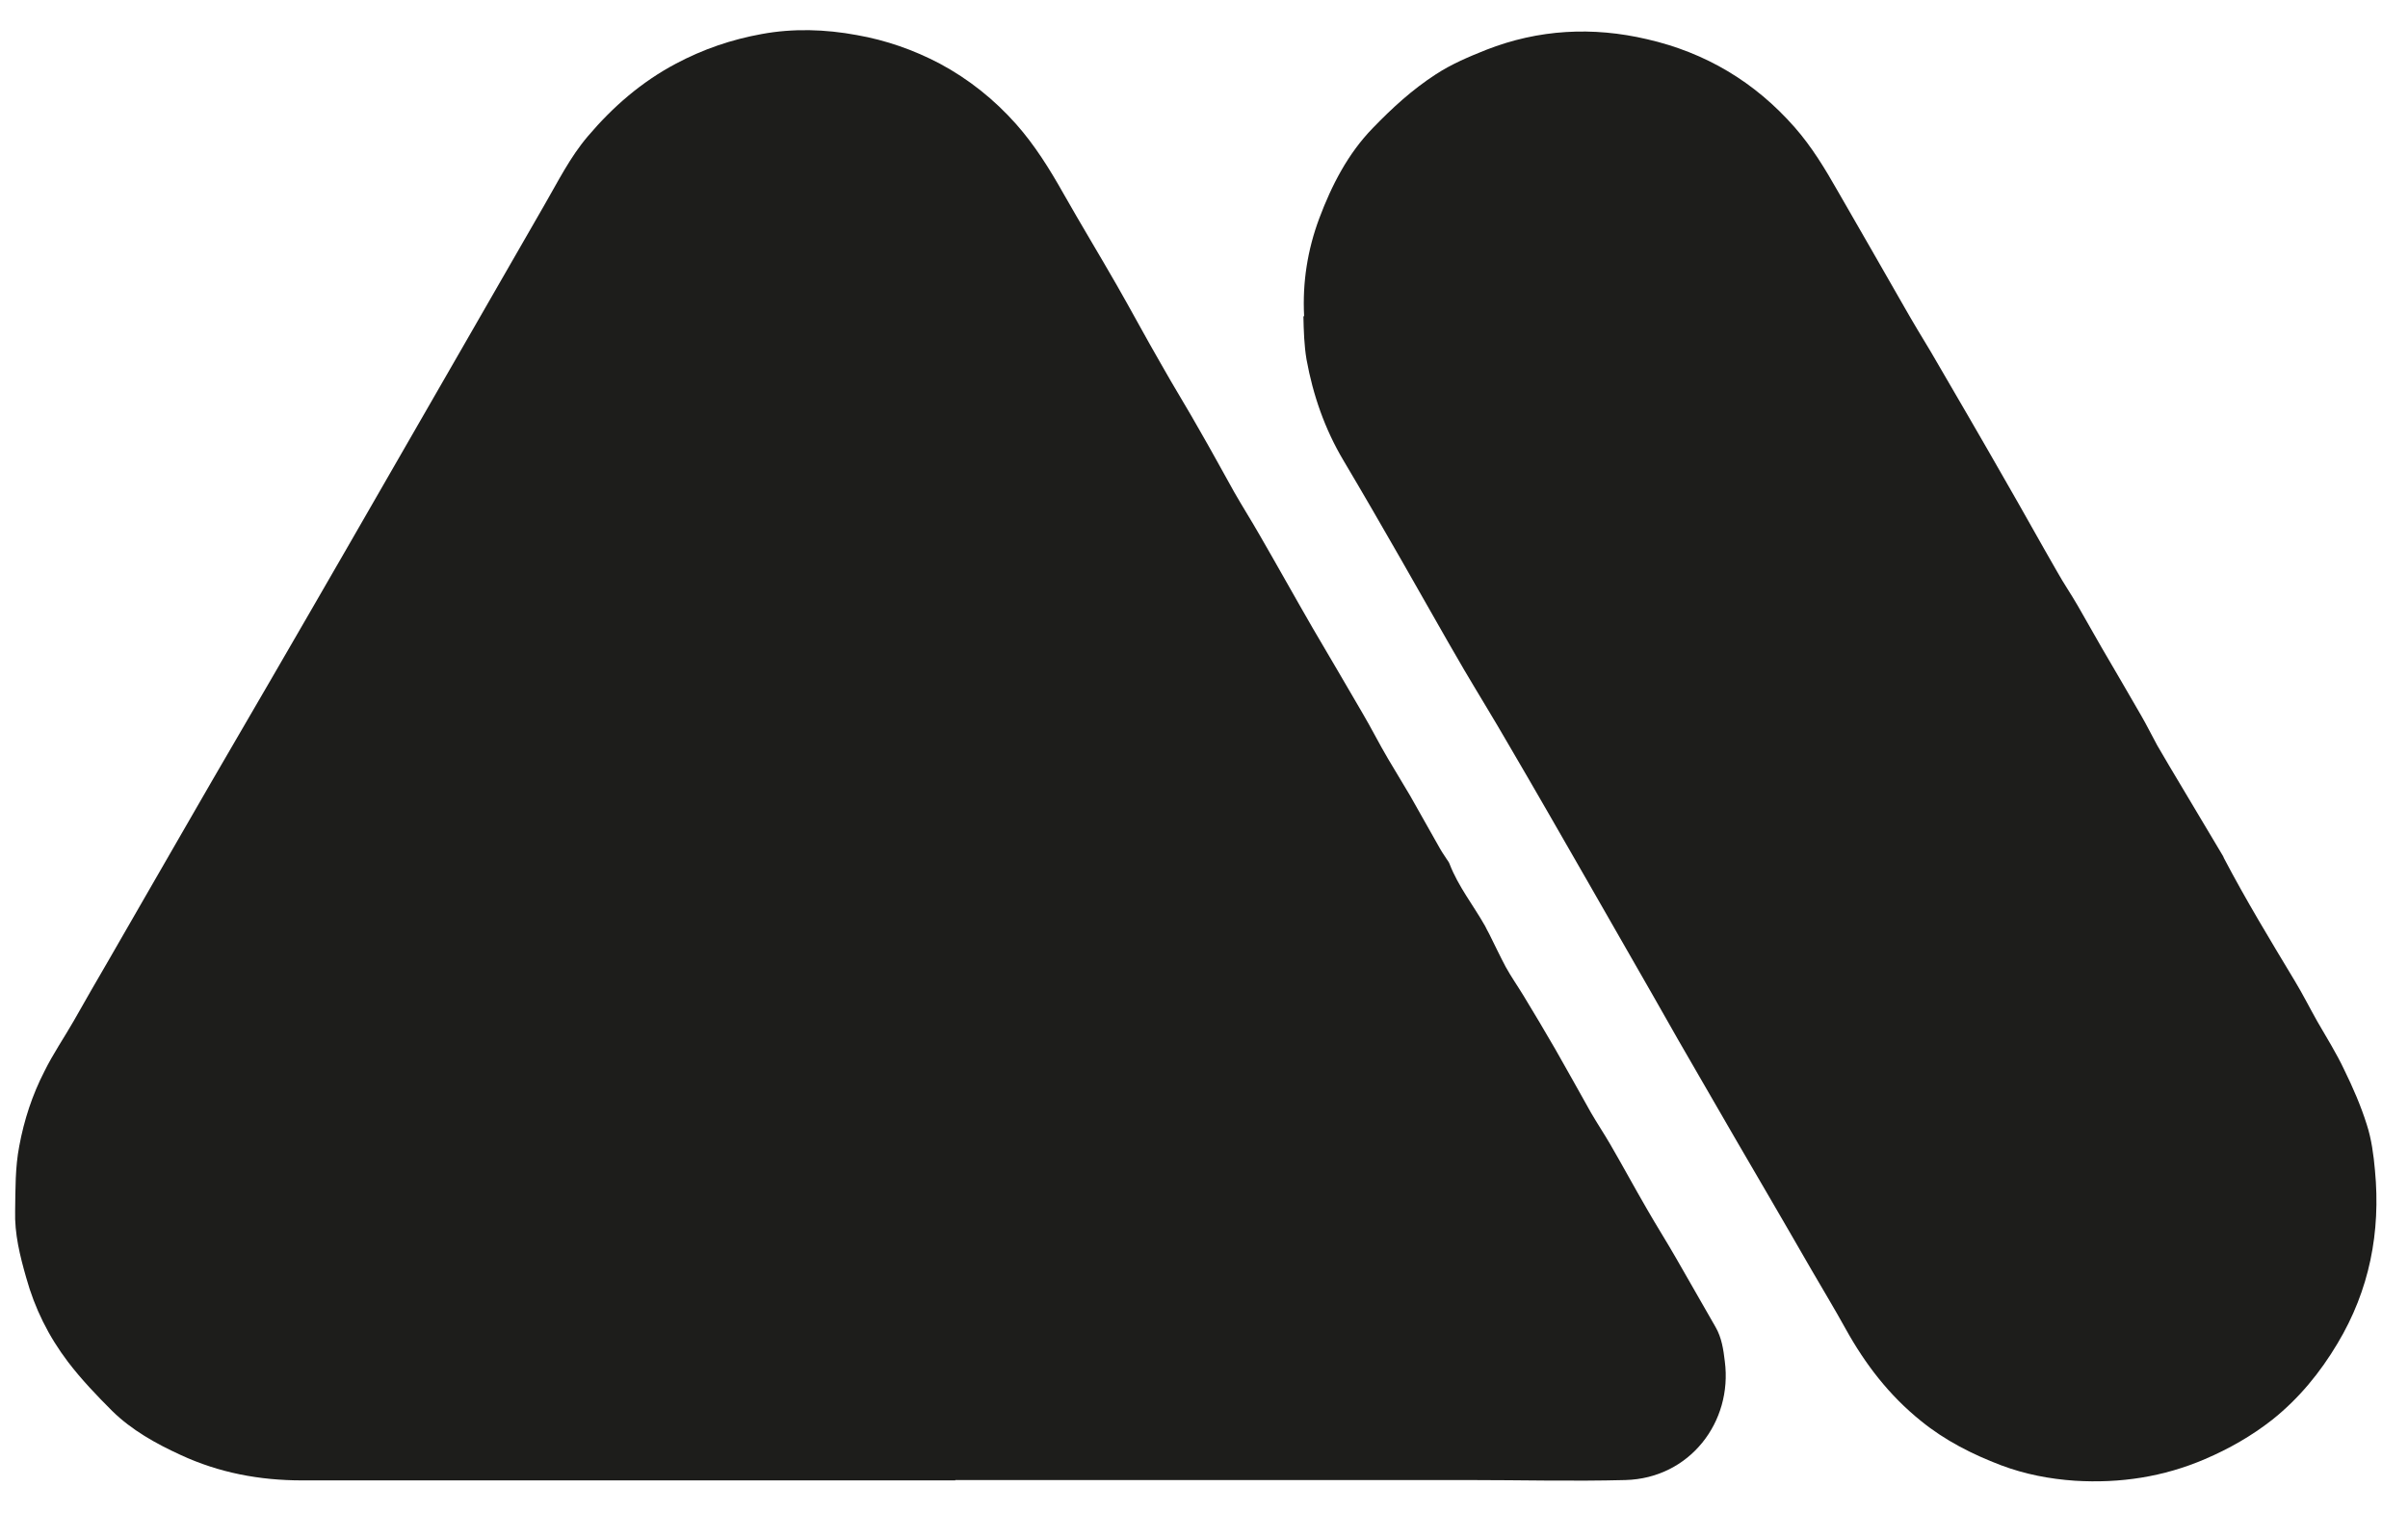 <svg width="70" height="44" viewBox="0 0 70 44" fill="none" xmlns="http://www.w3.org/2000/svg">
<path d="M27.77 43.04H11.43C10.55 43.04 9.67 43.04 8.78 43.04C7.55 43.04 6.37 42.82 5.25 42.3C4.53 41.97 3.83 41.58 3.26 41.02C2.81 40.57 2.37 40.11 1.98 39.6C1.41 38.85 1.01 38.04 0.76 37.14C0.58 36.51 0.42 35.87 0.44 35.2C0.45 34.57 0.44 33.94 0.56 33.32C0.7 32.56 0.94 31.83 1.29 31.15C1.54 30.64 1.87 30.16 2.15 29.67C2.48 29.09 2.81 28.51 3.15 27.93C3.58 27.18 4.01 26.44 4.44 25.69C5.02 24.69 5.59 23.69 6.17 22.69C6.74 21.71 7.31 20.73 7.88 19.75C8.66 18.41 9.43 17.07 10.21 15.72C11.33 13.78 12.44 11.84 13.56 9.9C14.31 8.59 15.07 7.28 15.82 5.97C16.22 5.28 16.57 4.57 17.09 3.96C17.82 3.1 18.65 2.38 19.65 1.85C20.44 1.43 21.26 1.15 22.14 0.99C23.06 0.82 23.99 0.85 24.91 1.02C25.76 1.17 26.56 1.45 27.32 1.85C28.16 2.3 28.9 2.89 29.54 3.61C30.08 4.22 30.51 4.91 30.91 5.62C31.42 6.52 31.96 7.41 32.47 8.3C32.9 9.05 33.31 9.82 33.75 10.58C34.12 11.24 34.52 11.88 34.89 12.54C35.23 13.13 35.55 13.72 35.88 14.31C36.12 14.73 36.38 15.14 36.62 15.56C37.14 16.46 37.64 17.36 38.16 18.26C38.64 19.08 39.12 19.89 39.6 20.72C39.86 21.16 40.09 21.62 40.35 22.06C40.56 22.42 40.78 22.77 40.99 23.13C41.27 23.62 41.54 24.11 41.82 24.6C41.89 24.73 41.97 24.85 42.05 24.97C42.08 25.02 42.12 25.06 42.14 25.12C42.39 25.77 42.83 26.32 43.17 26.92C43.21 27 43.25 27.08 43.29 27.15C43.45 27.47 43.6 27.79 43.77 28.11C43.93 28.4 44.12 28.67 44.29 28.95C44.6 29.46 44.91 29.98 45.21 30.5C45.56 31.11 45.9 31.73 46.25 32.35C46.43 32.66 46.63 32.96 46.81 33.27C47.17 33.89 47.51 34.52 47.87 35.14C48.15 35.63 48.45 36.1 48.73 36.59C49.11 37.25 49.49 37.92 49.87 38.58C50.05 38.89 50.1 39.24 50.14 39.58C50.37 41.34 49.12 42.98 47.25 43.03C45.72 43.07 44.19 43.03 42.66 43.03H27.77V43.04Z" fill="#1D1D1B"/>
<path d="M37.91 9.18C37.86 8.21 38.01 7.26 38.35 6.35C38.71 5.39 39.18 4.47 39.91 3.72C40.47 3.14 41.06 2.6 41.74 2.16C42.2 1.86 42.7 1.65 43.2 1.45C44.73 0.85 46.3 0.77 47.88 1.14C49.58 1.53 51.01 2.38 52.17 3.7C52.67 4.27 53.05 4.9 53.42 5.55C54.07 6.67 54.71 7.8 55.36 8.93C55.61 9.37 55.87 9.8 56.13 10.23C56.87 11.5 57.61 12.77 58.34 14.05C58.83 14.9 59.31 15.77 59.8 16.62C59.99 16.96 60.21 17.28 60.4 17.61C60.63 18.01 60.86 18.42 61.09 18.82C61.47 19.47 61.85 20.12 62.23 20.78C62.4 21.07 62.55 21.38 62.71 21.67C62.82 21.86 62.93 22.05 63.05 22.25C63.56 23.11 64.08 23.98 64.6 24.85C64.62 24.88 64.64 24.92 64.65 24.95C65.29 26.17 66 27.34 66.71 28.52C66.94 28.9 67.14 29.3 67.36 29.69C67.63 30.16 67.92 30.62 68.15 31.11C68.4 31.62 68.63 32.15 68.8 32.69C68.94 33.12 69 33.58 69.04 34.03C69.21 35.82 68.88 37.51 67.95 39.06C67.45 39.9 66.83 40.66 66.05 41.28C65.45 41.75 64.8 42.12 64.1 42.42C62.89 42.94 61.63 43.13 60.32 43.05C59.58 43 58.86 42.86 58.17 42.6C57.33 42.28 56.54 41.88 55.84 41.31C54.92 40.57 54.22 39.66 53.65 38.63C53.33 38.05 52.99 37.49 52.66 36.92C52.26 36.23 51.86 35.53 51.45 34.83C50.81 33.73 50.17 32.64 49.54 31.54C49.04 30.68 48.54 29.81 48.05 28.94C47.42 27.84 46.79 26.74 46.16 25.64C45.39 24.3 44.63 22.97 43.85 21.64C43.43 20.91 42.99 20.2 42.56 19.47C41.94 18.41 41.34 17.33 40.73 16.27C40.18 15.31 39.62 14.34 39.05 13.38C38.51 12.47 38.17 11.49 37.98 10.45C37.91 10.03 37.9 9.62 37.89 9.21L37.91 9.18Z" fill="#1D1D1B"/>
</svg>
